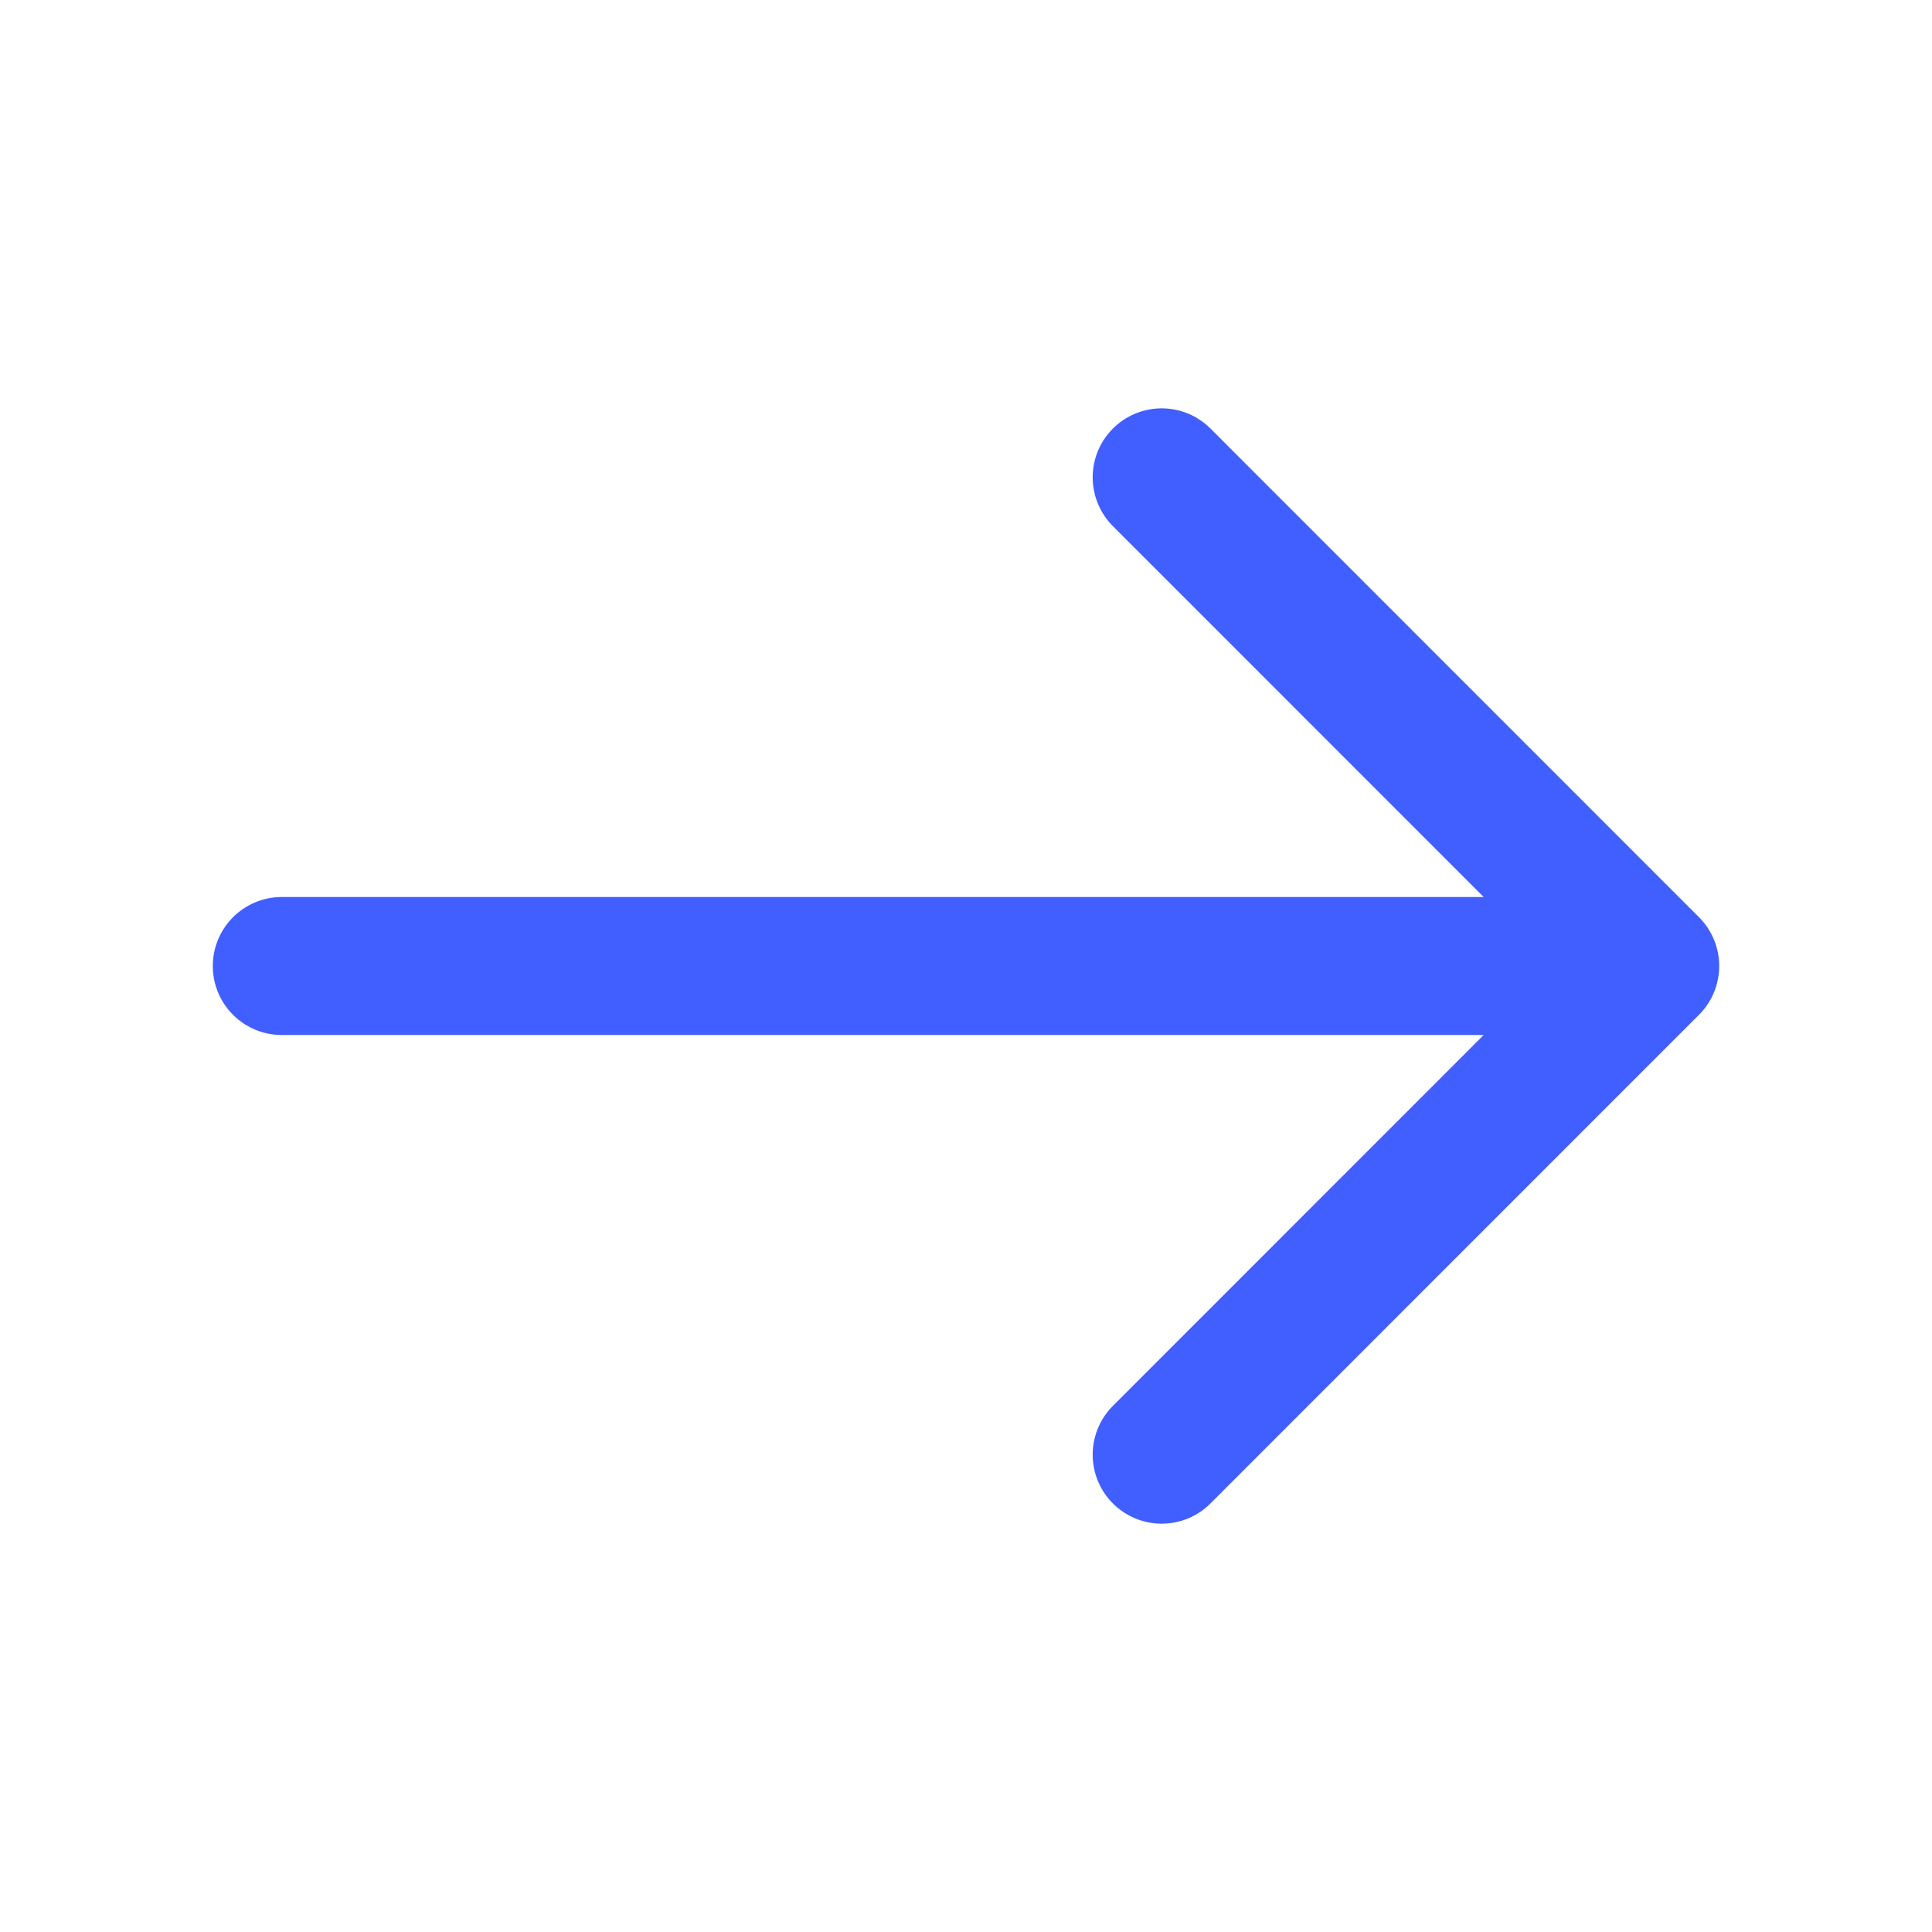 <svg width="14" height="14" viewBox="0 0 14 14" fill="none" xmlns="http://www.w3.org/2000/svg">
<g id="vuesax/linear/arrow-right">
<g id="arrow-right">
<path id="Vector" d="M8.418 3.459L11.958 7L8.418 10.541" stroke="#415EFF" stroke-miterlimit="10" stroke-linecap="round" stroke-linejoin="round"/>
<path id="Vector_2" d="M2.042 7H11.859" stroke="#415EFF" stroke-miterlimit="10" stroke-linecap="round" stroke-linejoin="round"/>
</g>
</g>
</svg>
